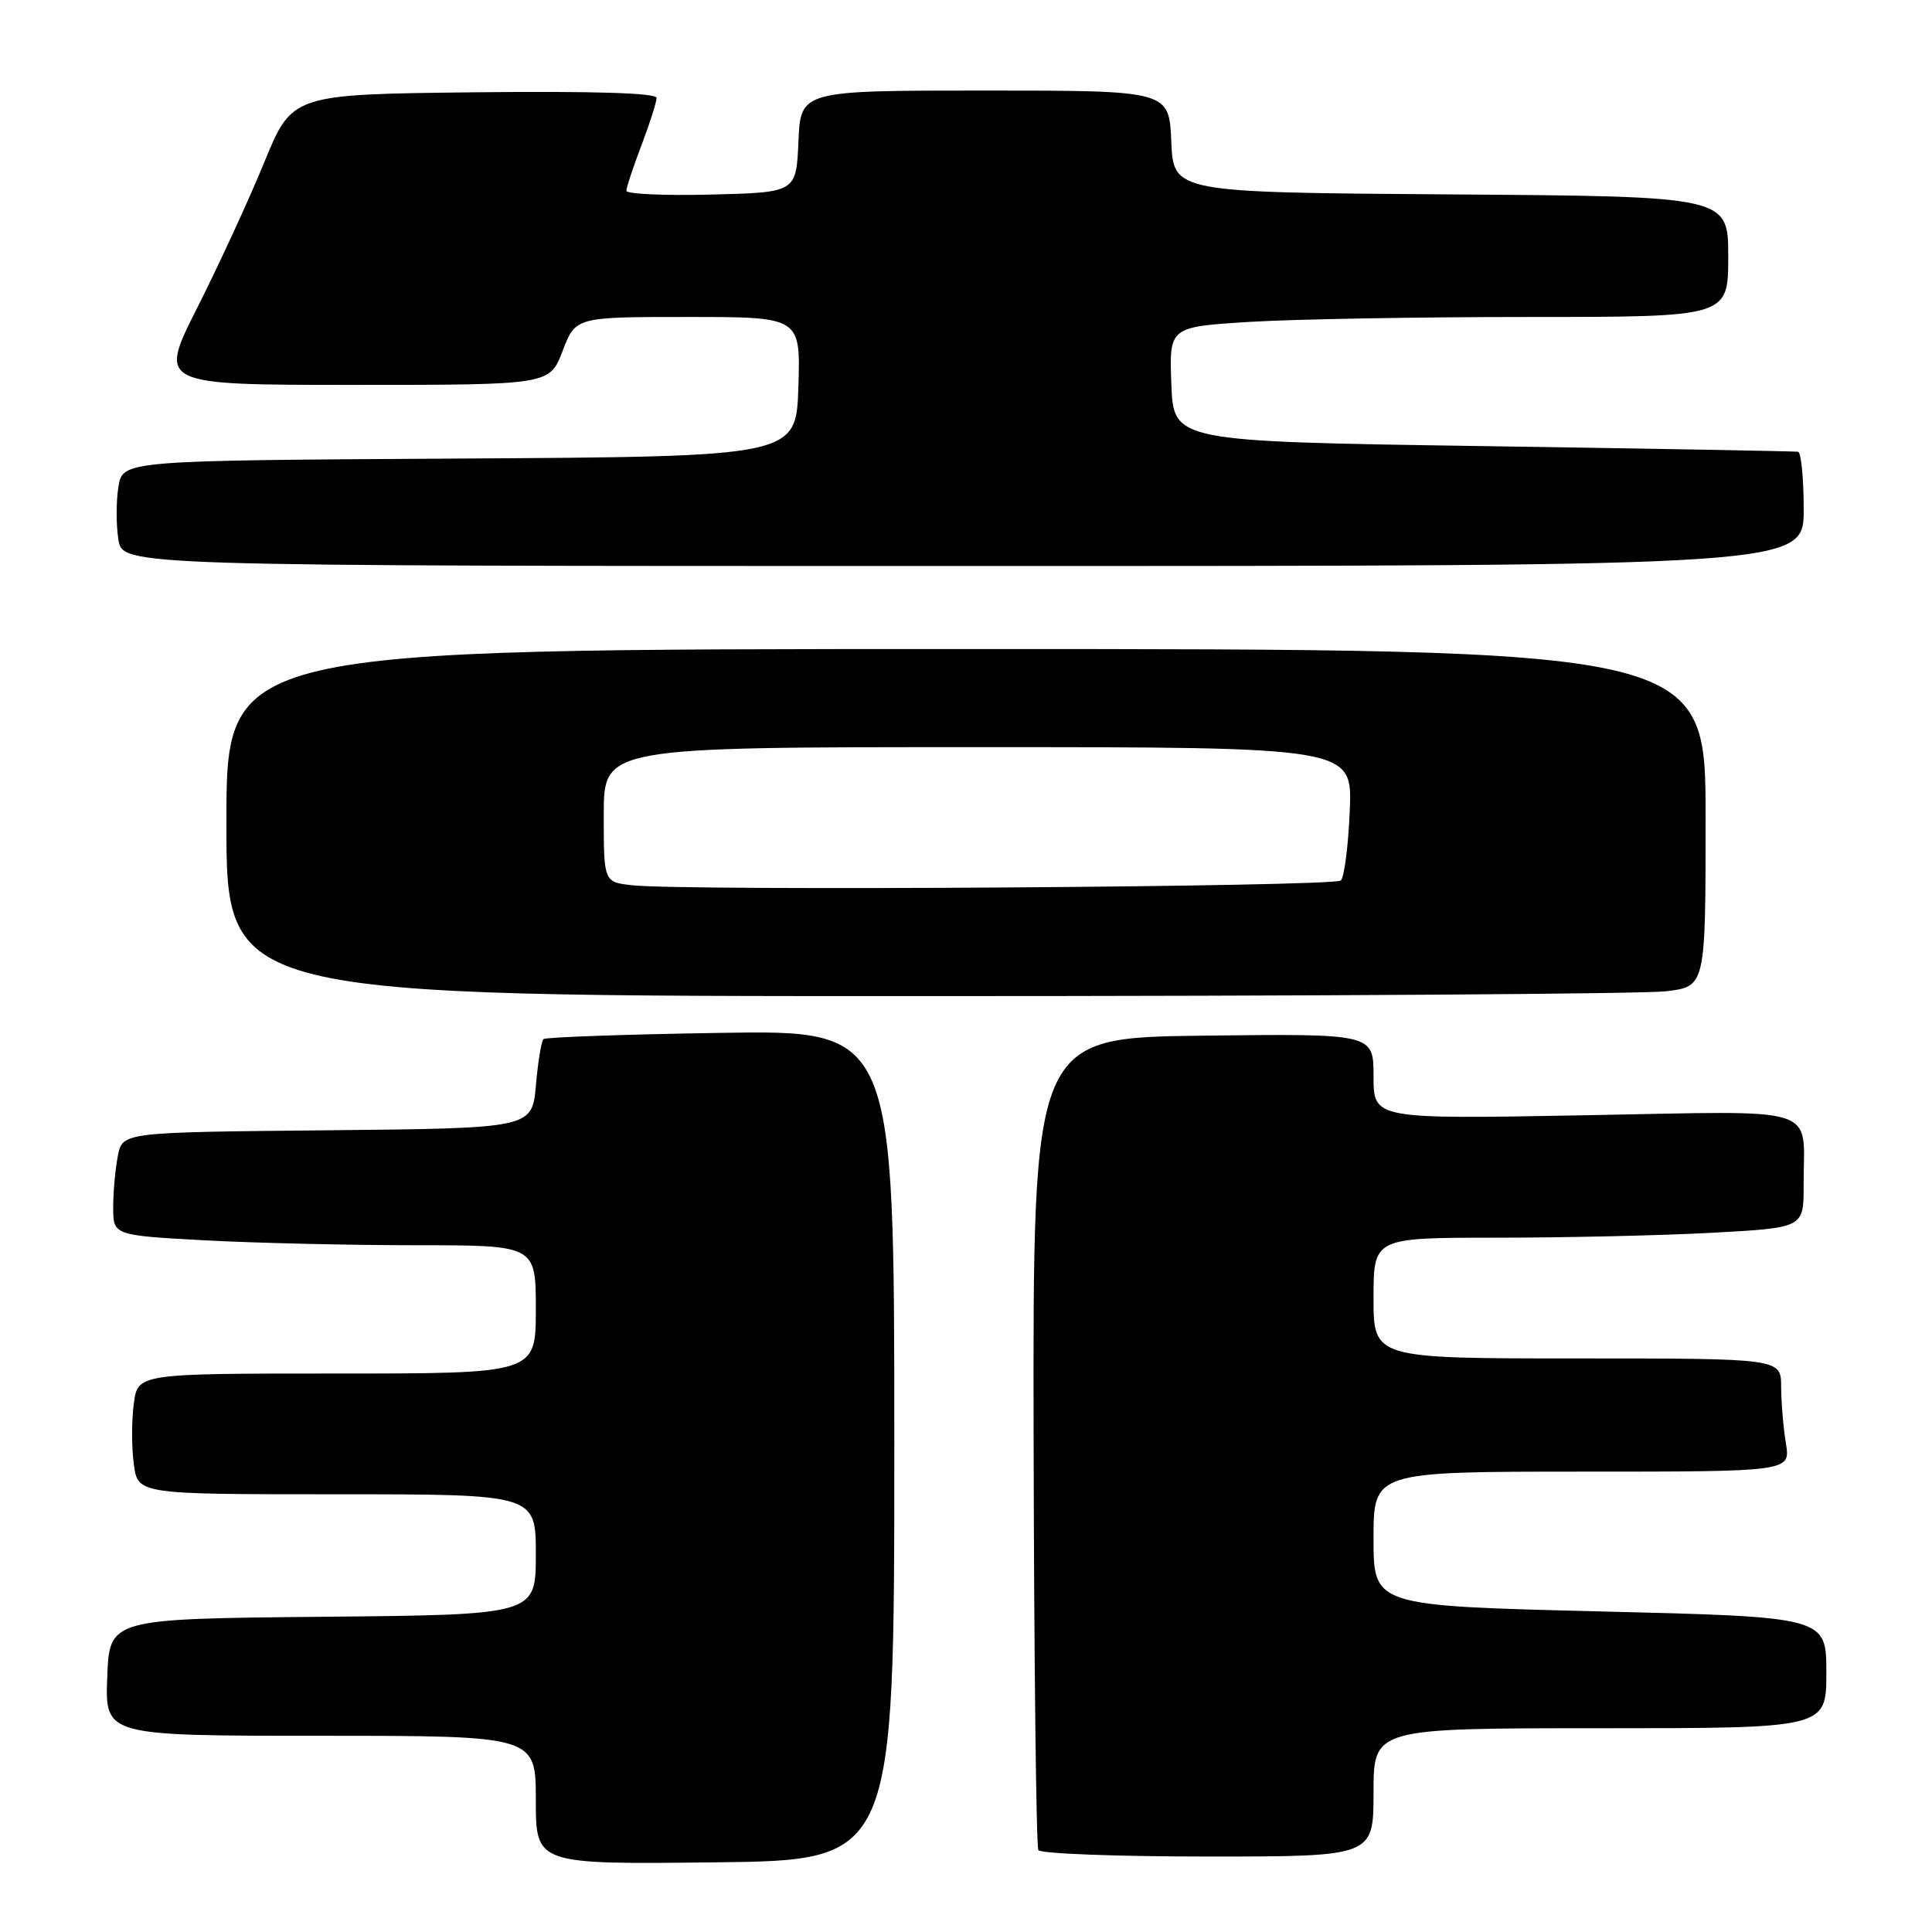 <?xml version="1.0" encoding="UTF-8" standalone="no"?>
<!DOCTYPE svg PUBLIC "-//W3C//DTD SVG 1.1//EN" "http://www.w3.org/Graphics/SVG/1.1/DTD/svg11.dtd" >
<svg xmlns="http://www.w3.org/2000/svg" xmlns:xlink="http://www.w3.org/1999/xlink" version="1.1" viewBox="0 0 256 256">
 <g >
 <path fill="currentColor"
d=" M 118.50 191.50 C 118.50 136.50 118.50 136.50 95.50 136.86 C 82.85 137.06 72.28 137.43 72.01 137.69 C 71.73 137.94 71.28 140.71 71.01 143.83 C 70.50 149.50 70.50 149.50 43.37 149.77 C 16.24 150.03 16.24 150.03 15.62 153.14 C 15.28 154.85 15.00 157.92 15.00 159.97 C 15.00 163.69 15.00 163.69 27.16 164.35 C 33.84 164.71 46.44 165.00 55.16 165.00 C 71.00 165.00 71.00 165.00 71.00 173.50 C 71.00 182.00 71.00 182.00 44.63 182.00 C 18.26 182.00 18.26 182.00 17.73 186.00 C 17.43 188.20 17.43 191.80 17.73 194.00 C 18.26 198.00 18.26 198.00 44.63 198.00 C 71.00 198.00 71.00 198.00 71.00 205.98 C 71.00 213.97 71.00 213.97 42.75 214.23 C 14.50 214.50 14.50 214.50 14.21 222.25 C 13.92 230.00 13.92 230.00 42.46 230.00 C 71.00 230.00 71.00 230.00 71.00 238.52 C 71.00 247.04 71.00 247.04 94.75 246.77 C 118.50 246.50 118.50 246.50 118.50 191.50 Z  M 182.00 237.50 C 182.00 229.00 182.00 229.00 212.00 229.00 C 242.00 229.00 242.00 229.00 242.00 221.63 C 242.00 214.25 242.00 214.25 212.00 213.52 C 182.00 212.78 182.00 212.78 182.00 203.89 C 182.00 195.00 182.00 195.00 209.63 195.00 C 237.26 195.00 237.26 195.00 236.64 191.25 C 236.30 189.19 236.02 185.81 236.01 183.75 C 236.00 180.00 236.00 180.00 209.00 180.00 C 182.00 180.00 182.00 180.00 182.00 172.00 C 182.00 164.00 182.00 164.00 198.34 164.00 C 207.33 164.00 220.16 163.71 226.84 163.35 C 239.00 162.69 239.00 162.69 238.99 157.10 C 238.96 146.27 241.88 147.21 209.92 147.78 C 182.00 148.29 182.00 148.29 182.00 142.62 C 182.00 136.96 182.00 136.96 159.43 137.23 C 136.86 137.50 136.86 137.50 136.96 190.90 C 137.02 220.27 137.30 244.68 137.59 245.15 C 137.88 245.62 147.99 246.00 160.06 246.00 C 182.00 246.00 182.00 246.00 182.00 237.50 Z  M 220.75 131.35 C 226.00 130.72 226.00 130.72 226.00 108.36 C 226.00 86.00 226.00 86.00 128.00 86.00 C 30.00 86.00 30.00 86.00 30.00 109.00 C 30.00 132.00 30.00 132.00 122.75 131.99 C 173.76 131.99 217.86 131.70 220.75 131.35 Z  M 239.00 67.50 C 239.00 63.38 238.66 59.94 238.25 59.86 C 237.84 59.79 219.05 59.45 196.50 59.11 C 155.50 58.50 155.50 58.50 155.21 50.90 C 154.92 43.31 154.92 43.31 165.62 42.65 C 171.50 42.29 188.17 42.00 202.66 42.00 C 229.00 42.00 229.00 42.00 229.00 34.01 C 229.00 26.02 229.00 26.02 192.25 25.76 C 155.50 25.50 155.50 25.50 155.20 18.75 C 154.91 12.00 154.91 12.00 130.50 12.00 C 106.09 12.00 106.09 12.00 105.80 18.75 C 105.50 25.50 105.50 25.50 94.25 25.78 C 88.06 25.94 83.00 25.71 83.00 25.28 C 83.00 24.85 83.90 22.13 85.00 19.24 C 86.10 16.35 87.00 13.53 87.00 12.97 C 87.00 12.32 78.58 12.06 62.86 12.23 C 38.71 12.50 38.71 12.50 35.02 21.50 C 32.99 26.45 29.00 35.11 26.15 40.75 C 20.98 51.00 20.98 51.00 46.91 51.00 C 72.83 51.00 72.83 51.00 74.55 46.50 C 76.27 42.00 76.27 42.00 91.17 42.00 C 106.08 42.00 106.08 42.00 105.79 51.25 C 105.50 60.50 105.50 60.50 60.88 60.76 C 16.26 61.02 16.26 61.02 15.69 64.51 C 15.38 66.43 15.38 69.58 15.69 71.50 C 16.26 75.00 16.26 75.00 127.63 75.00 C 239.00 75.00 239.00 75.00 239.00 67.50 Z  M 83.75 117.30 C 80.00 116.88 80.00 116.88 80.00 107.94 C 80.00 99.00 80.00 99.00 129.60 99.00 C 179.21 99.00 179.21 99.00 178.85 107.42 C 178.66 112.05 178.13 116.21 177.67 116.67 C 176.83 117.51 90.71 118.09 83.75 117.30 Z "/>
</g>
</svg>